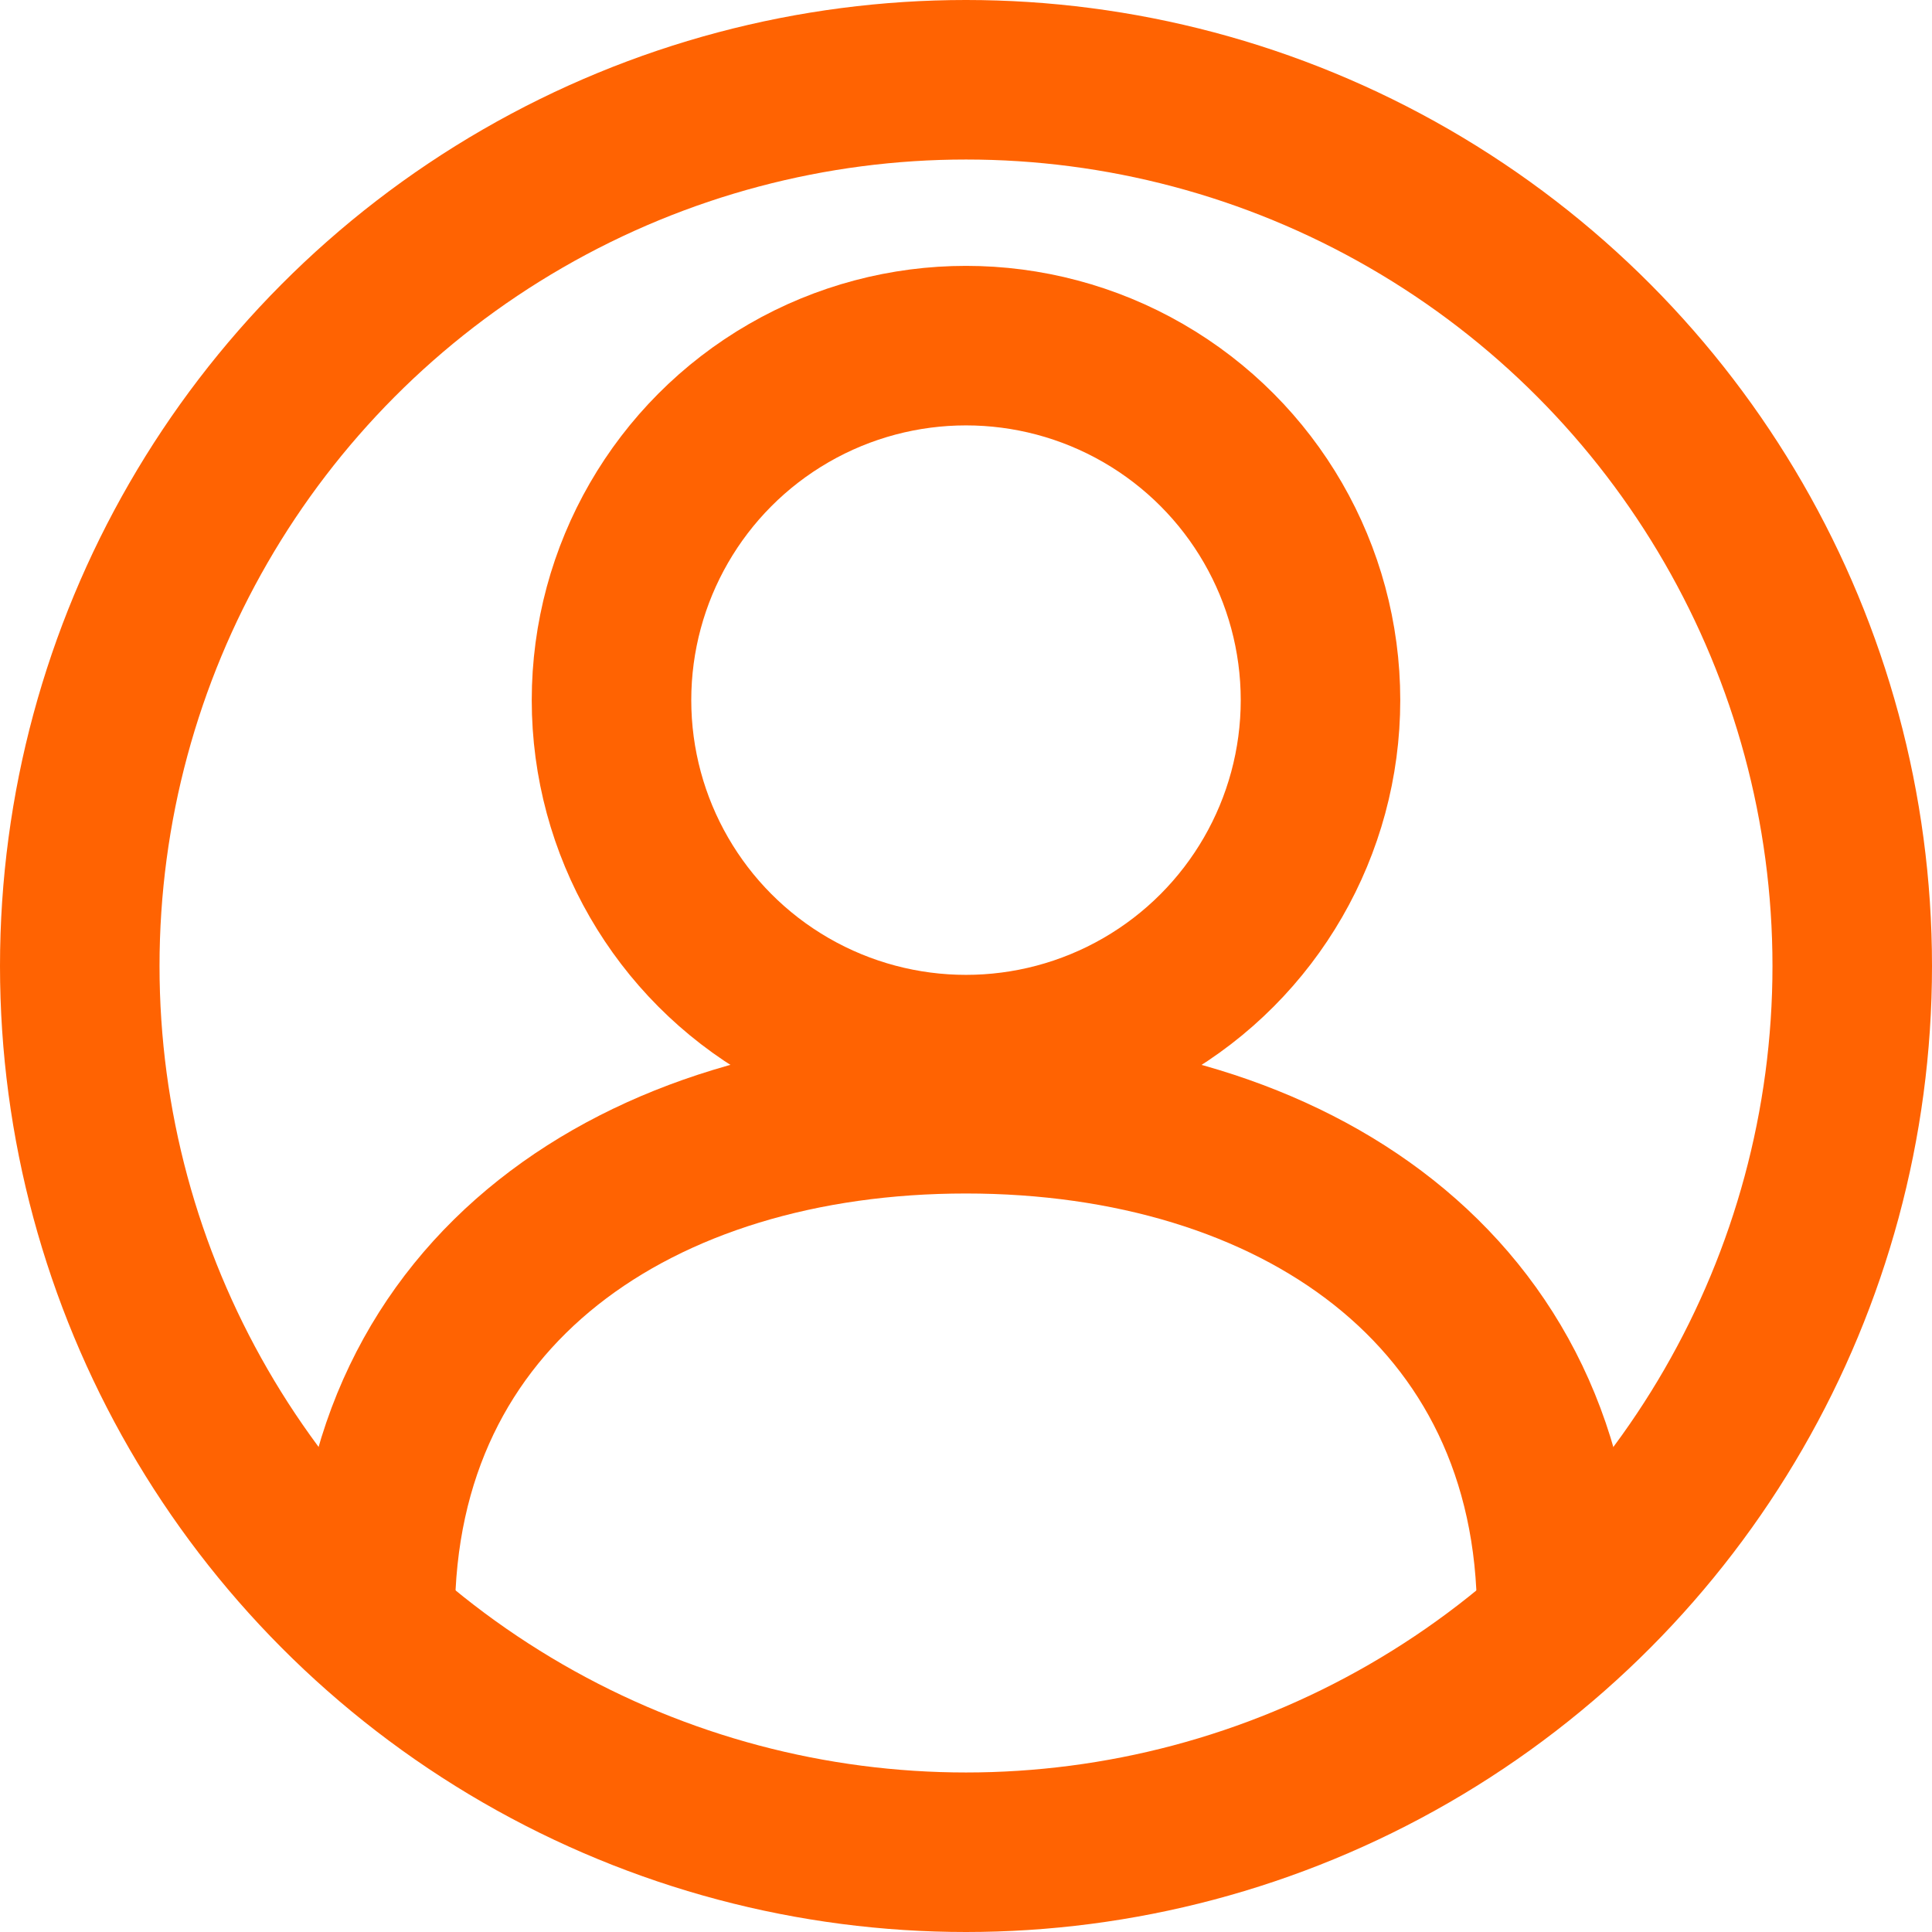 <svg xmlns="http://www.w3.org/2000/svg" width="21.8" height="21.8" viewBox="0 0 21.8 21.8">
  <g id="_8324223_ui_essential_app_avatar_profile_icon" data-name="8324223_ui_essential_app_avatar_profile_icon" transform="translate(-0.1 -0.1)">
    <circle id="Ellipse_500" data-name="Ellipse 500" cx="10" cy="10" r="10" transform="translate(1 1)" fill="none" stroke="#ff6302" stroke-linejoin="round" stroke-miterlimit="10" stroke-width="1.8"/>
    <path id="Path_14519" data-name="Path 14519" d="M19.333,22.667h0c0-3.682-2.985-5.667-6.667-5.667h0C8.985,17,6,18.985,6,22.667H6" transform="translate(-1.667 -4.333)" fill="none" stroke="#ff6302" stroke-linejoin="round" stroke-miterlimit="10" stroke-width="1.8"/>
    <circle id="Ellipse_501" data-name="Ellipse 501" cx="4" cy="4" r="4" transform="translate(7 4)" fill="none" stroke="#ff6302" stroke-linejoin="round" stroke-miterlimit="10" stroke-width="1.8"/>
  </g>
</svg>
